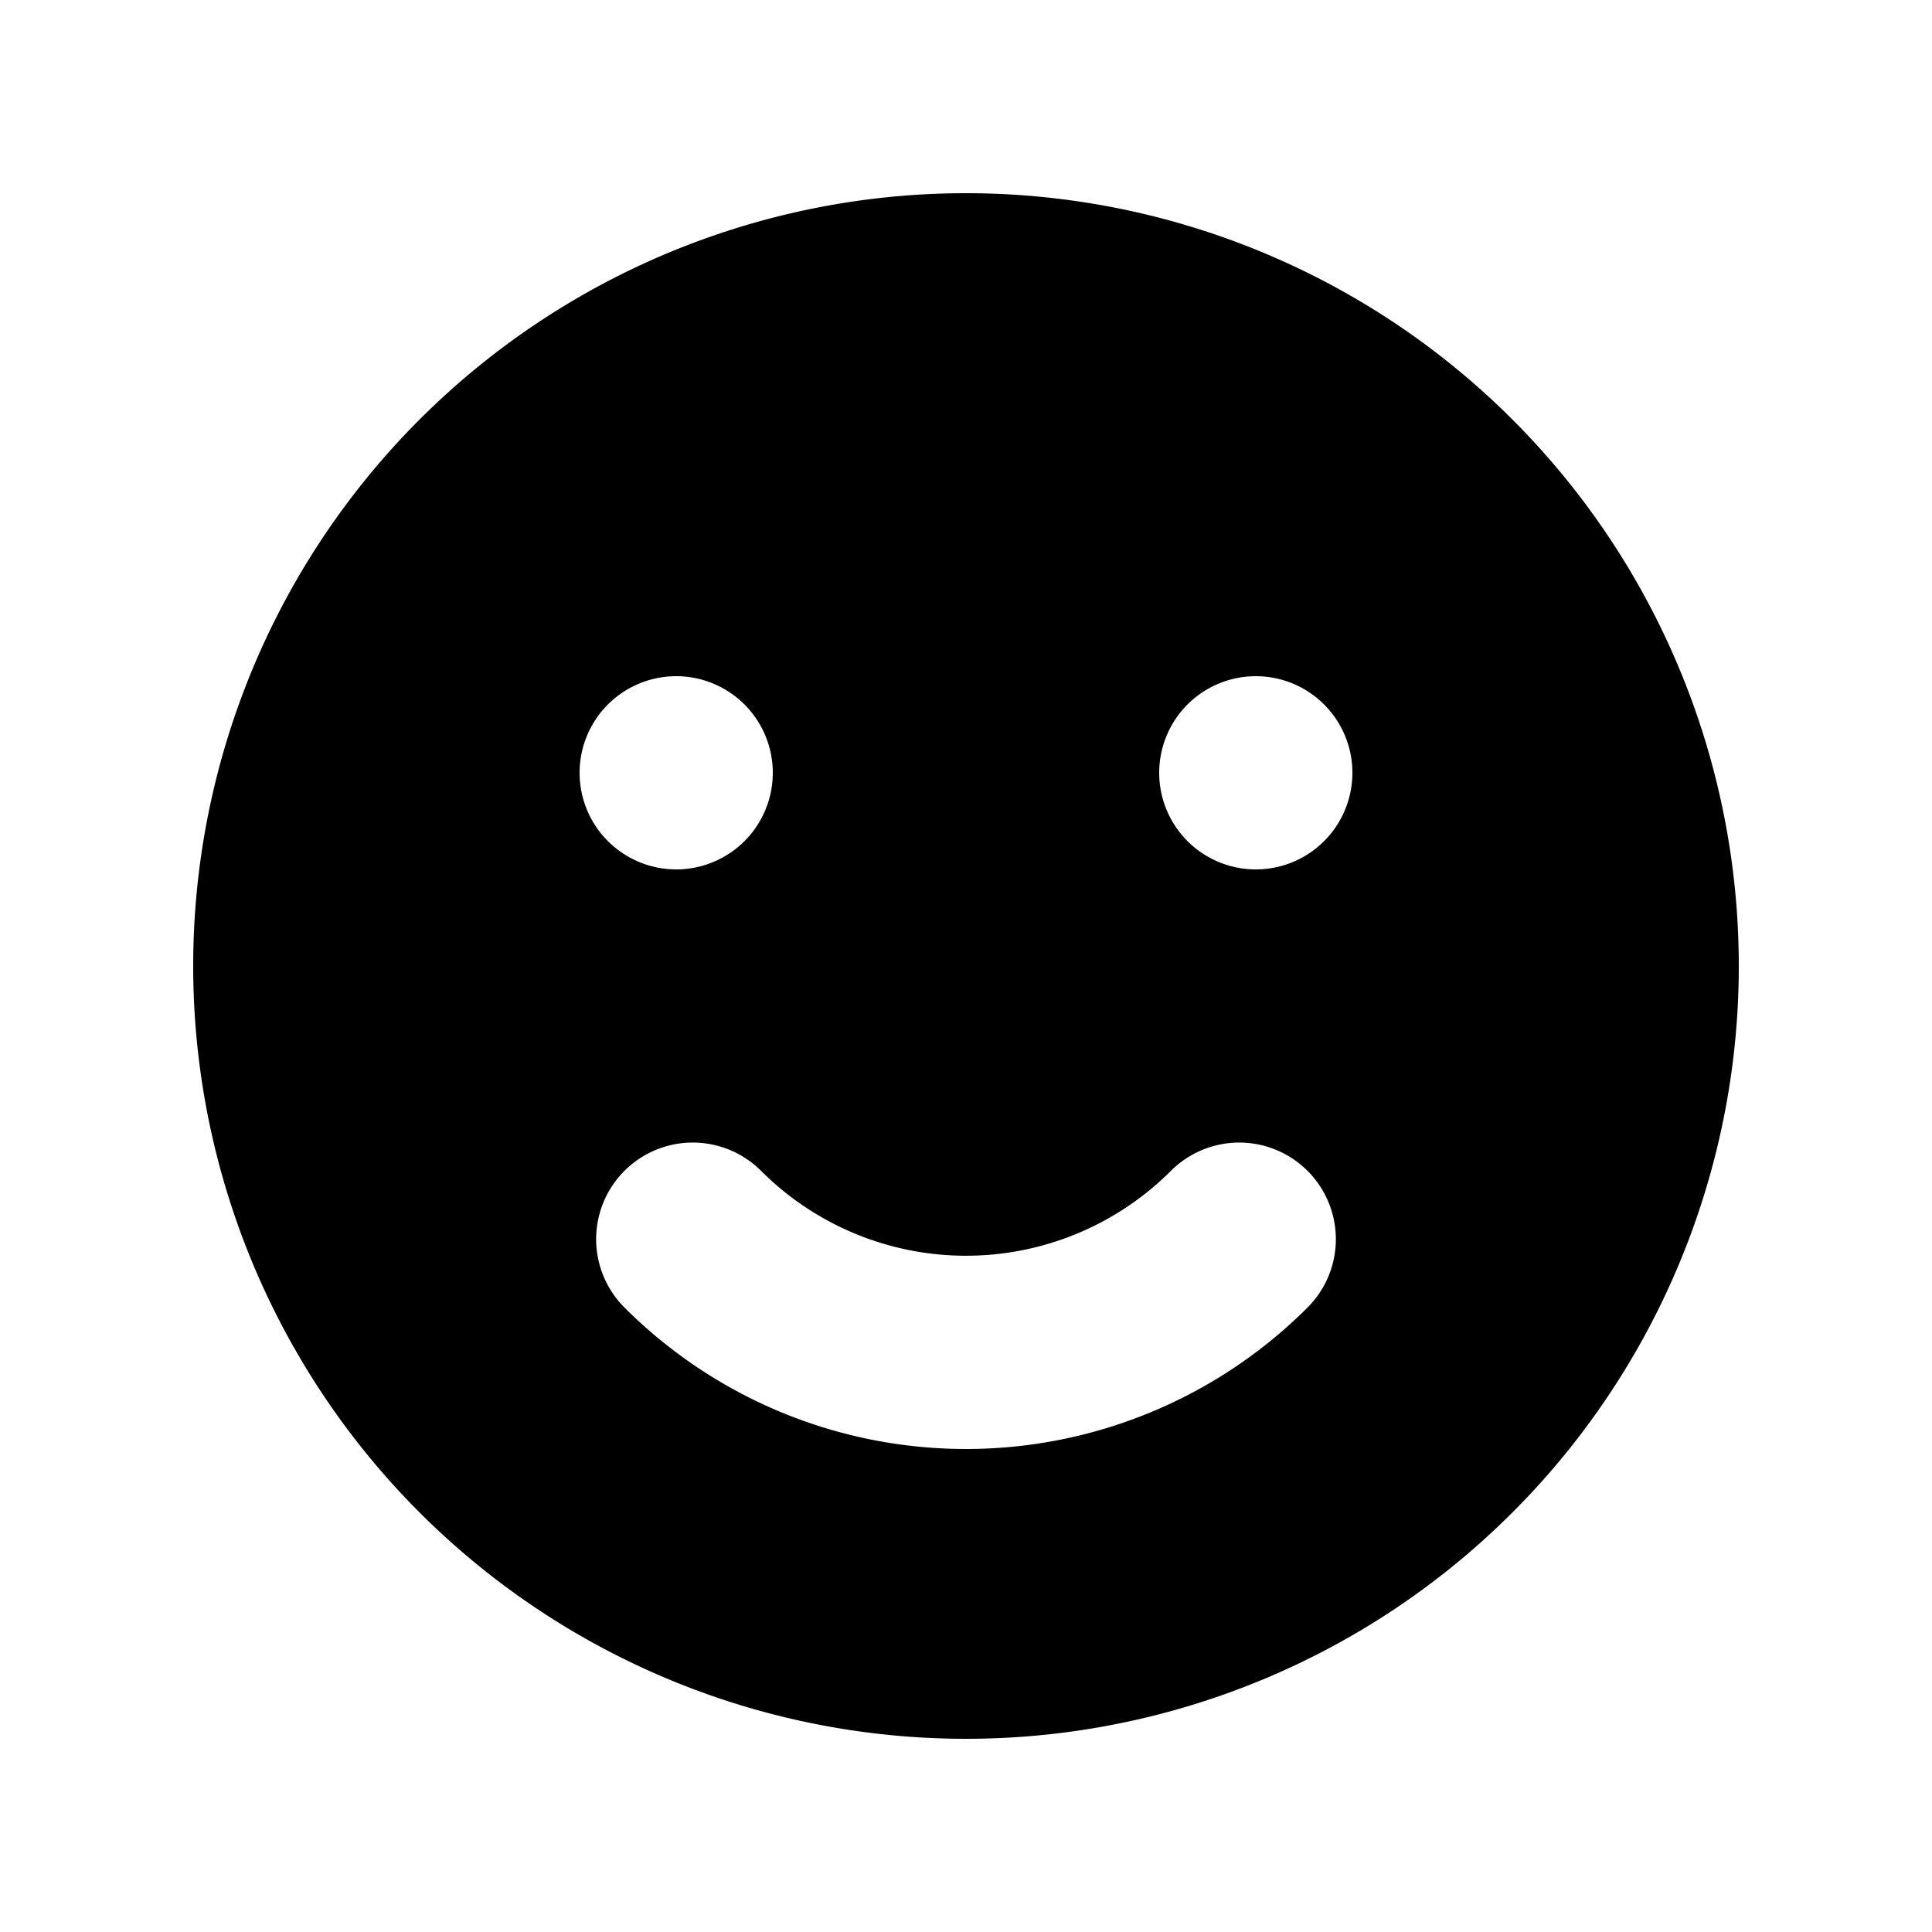<svg xmlns="http://www.w3.org/2000/svg" width="3em" height="3em" viewBox="0 0 20 20"><path fill="currentColor" fill-rule="evenodd" d="M10 18a8 8 0 1 0 0-16a8 8 0 0 0 0 16M7 9a1 1 0 1 0 0-2a1 1 0 0 0 0 2m7-1a1 1 0 1 1-2 0a1 1 0 0 1 2 0m-.464 5.535a1 1 0 1 0-1.415-1.414a3 3 0 0 1-4.242 0a1 1 0 0 0-1.415 1.414a5 5 0 0 0 7.072 0" clip-rule="evenodd"/></svg>